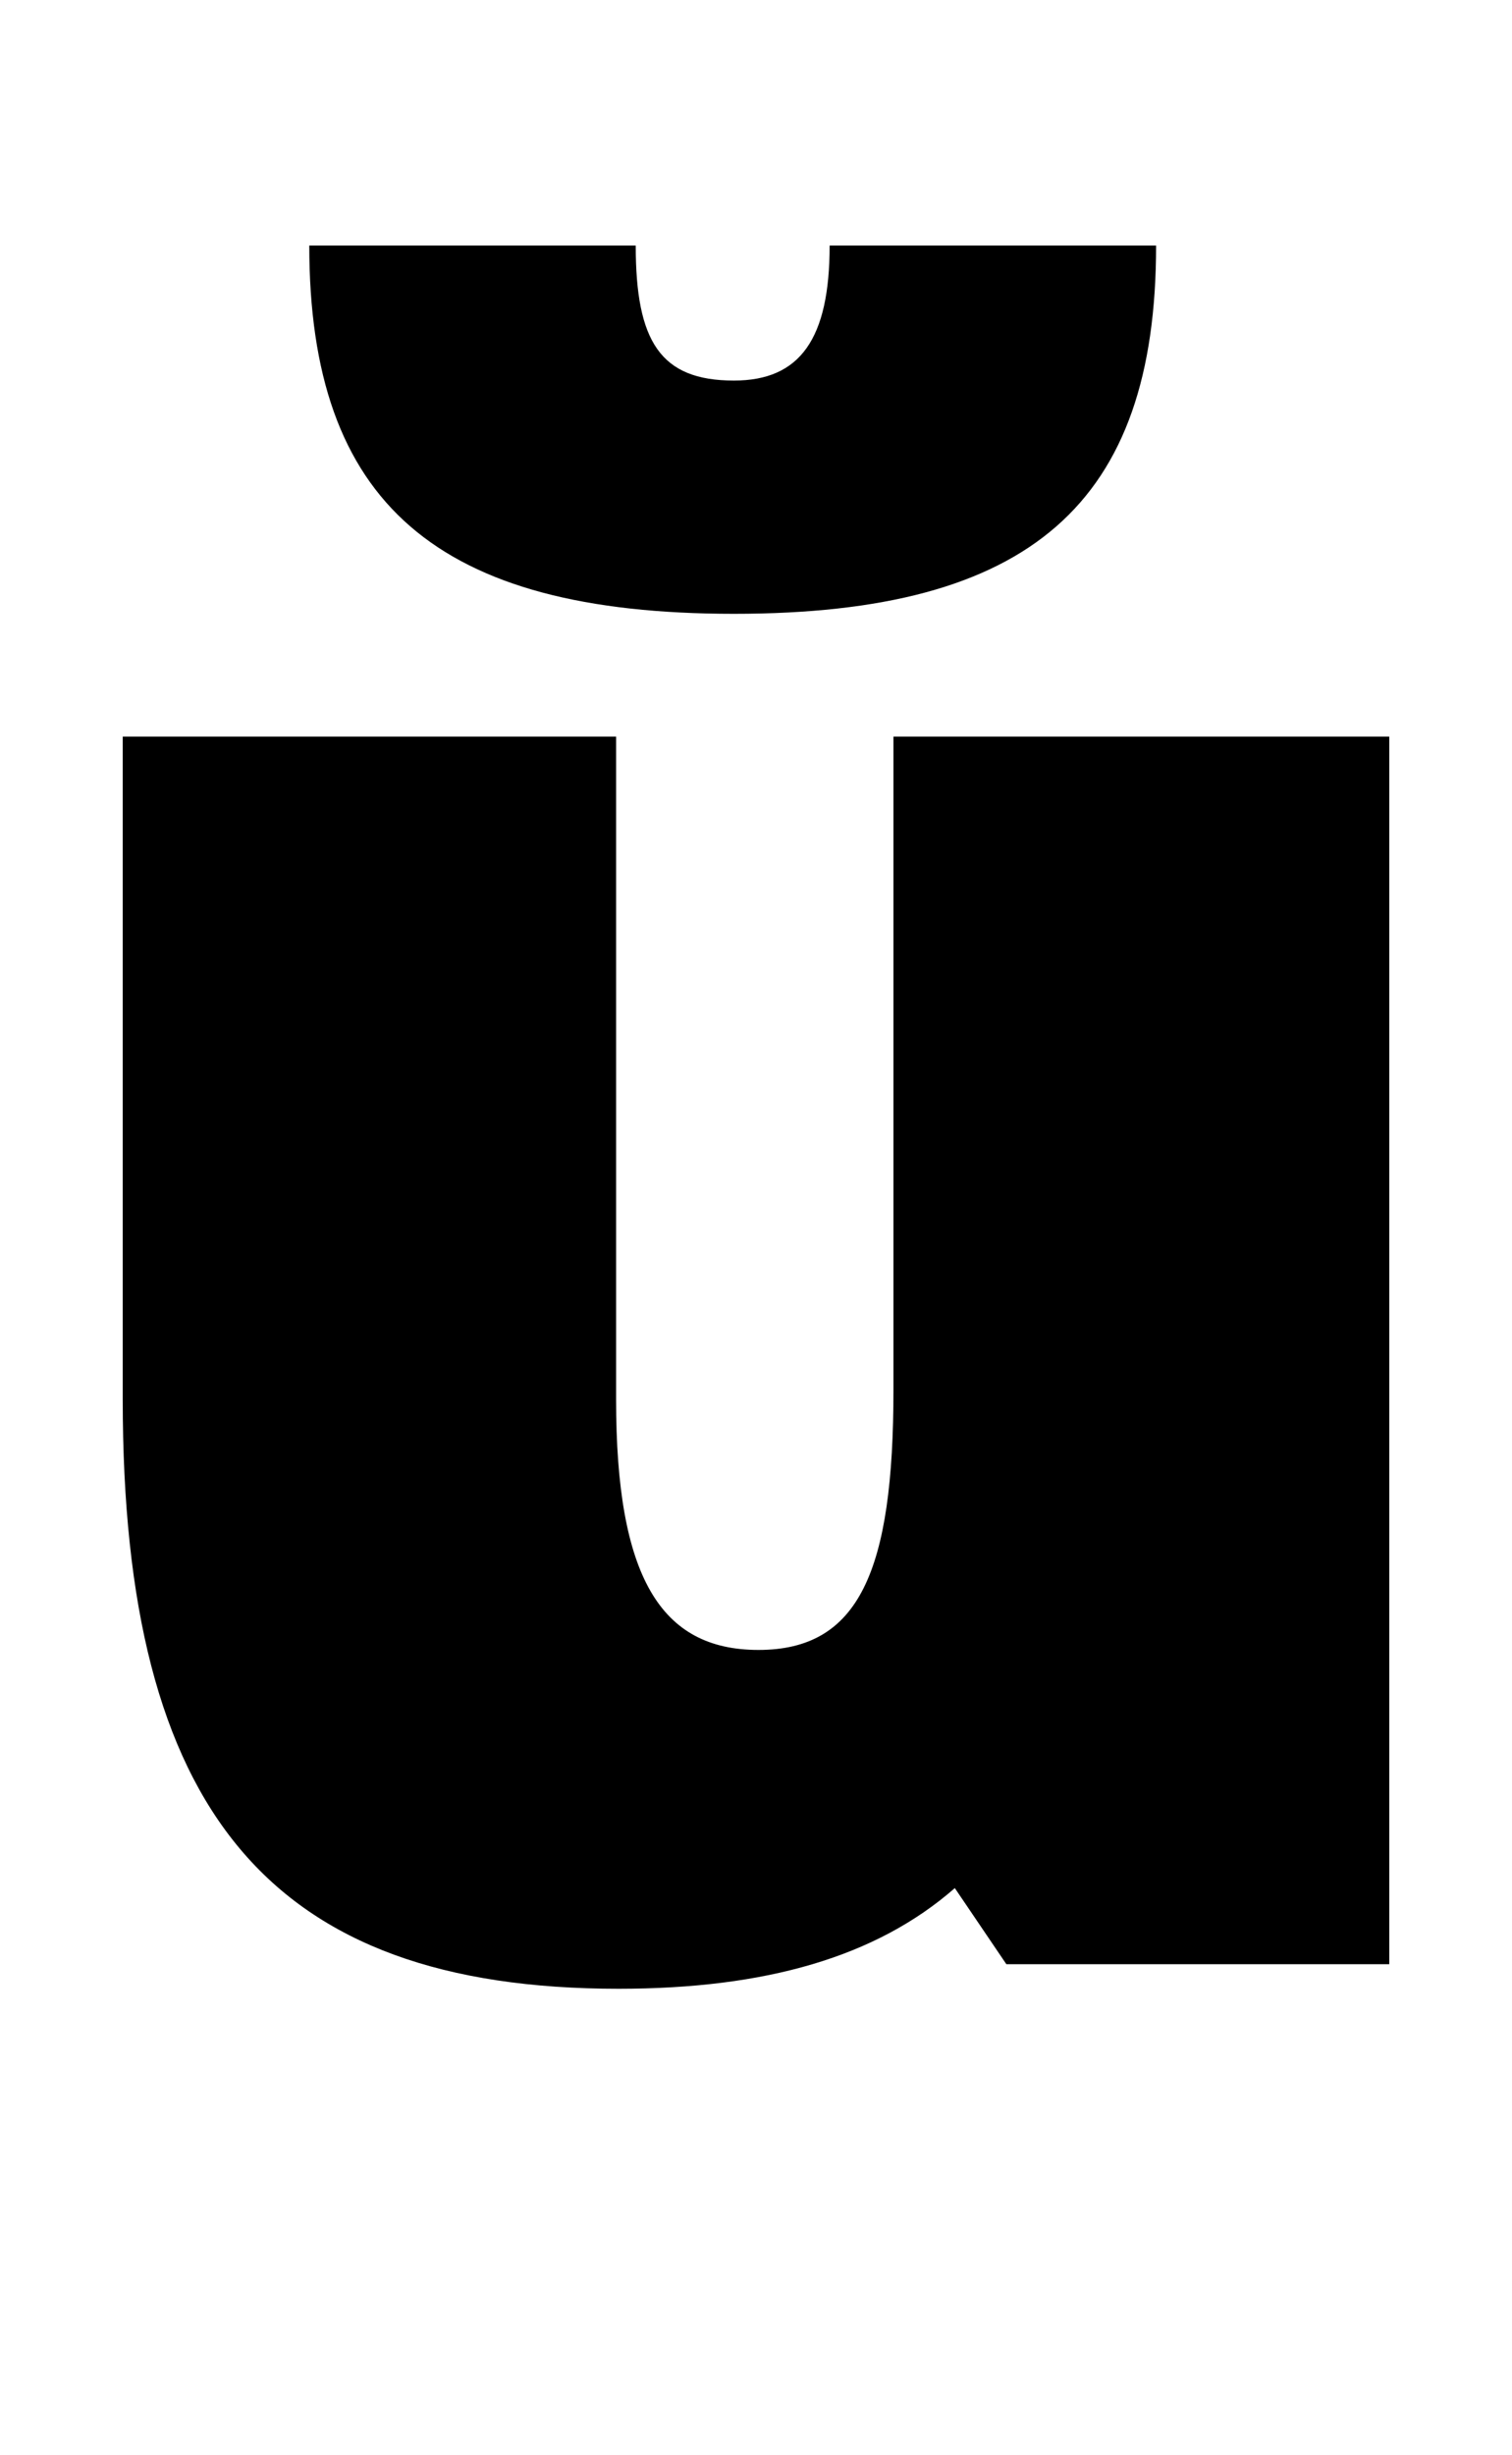 <?xml version="1.0" standalone="no"?>
<!DOCTYPE svg PUBLIC "-//W3C//DTD SVG 1.1//EN" "http://www.w3.org/Graphics/SVG/1.1/DTD/svg11.dtd" >
<svg xmlns="http://www.w3.org/2000/svg" xmlns:xlink="http://www.w3.org/1999/xlink" version="1.1" viewBox="-10 0 616 1000">
  <g transform="matrix(1 0 0 -1 0 800)">
   <path fill="currentColor"
d="M379 31c-32 -28 -77 -41 -137 -41c-142 0 -202 72 -202 240v270h201v-270c0 -72 18 -102 58 -102c41 0 55 32 55 106v266h202v-500h-156zM328 700h133c0 -105 -51 -150 -172 -150s-173 45 -173 150h133c0 -39 10 -55 40 -55c27 0 39 17 39 55z" />
  </g>

</svg>

